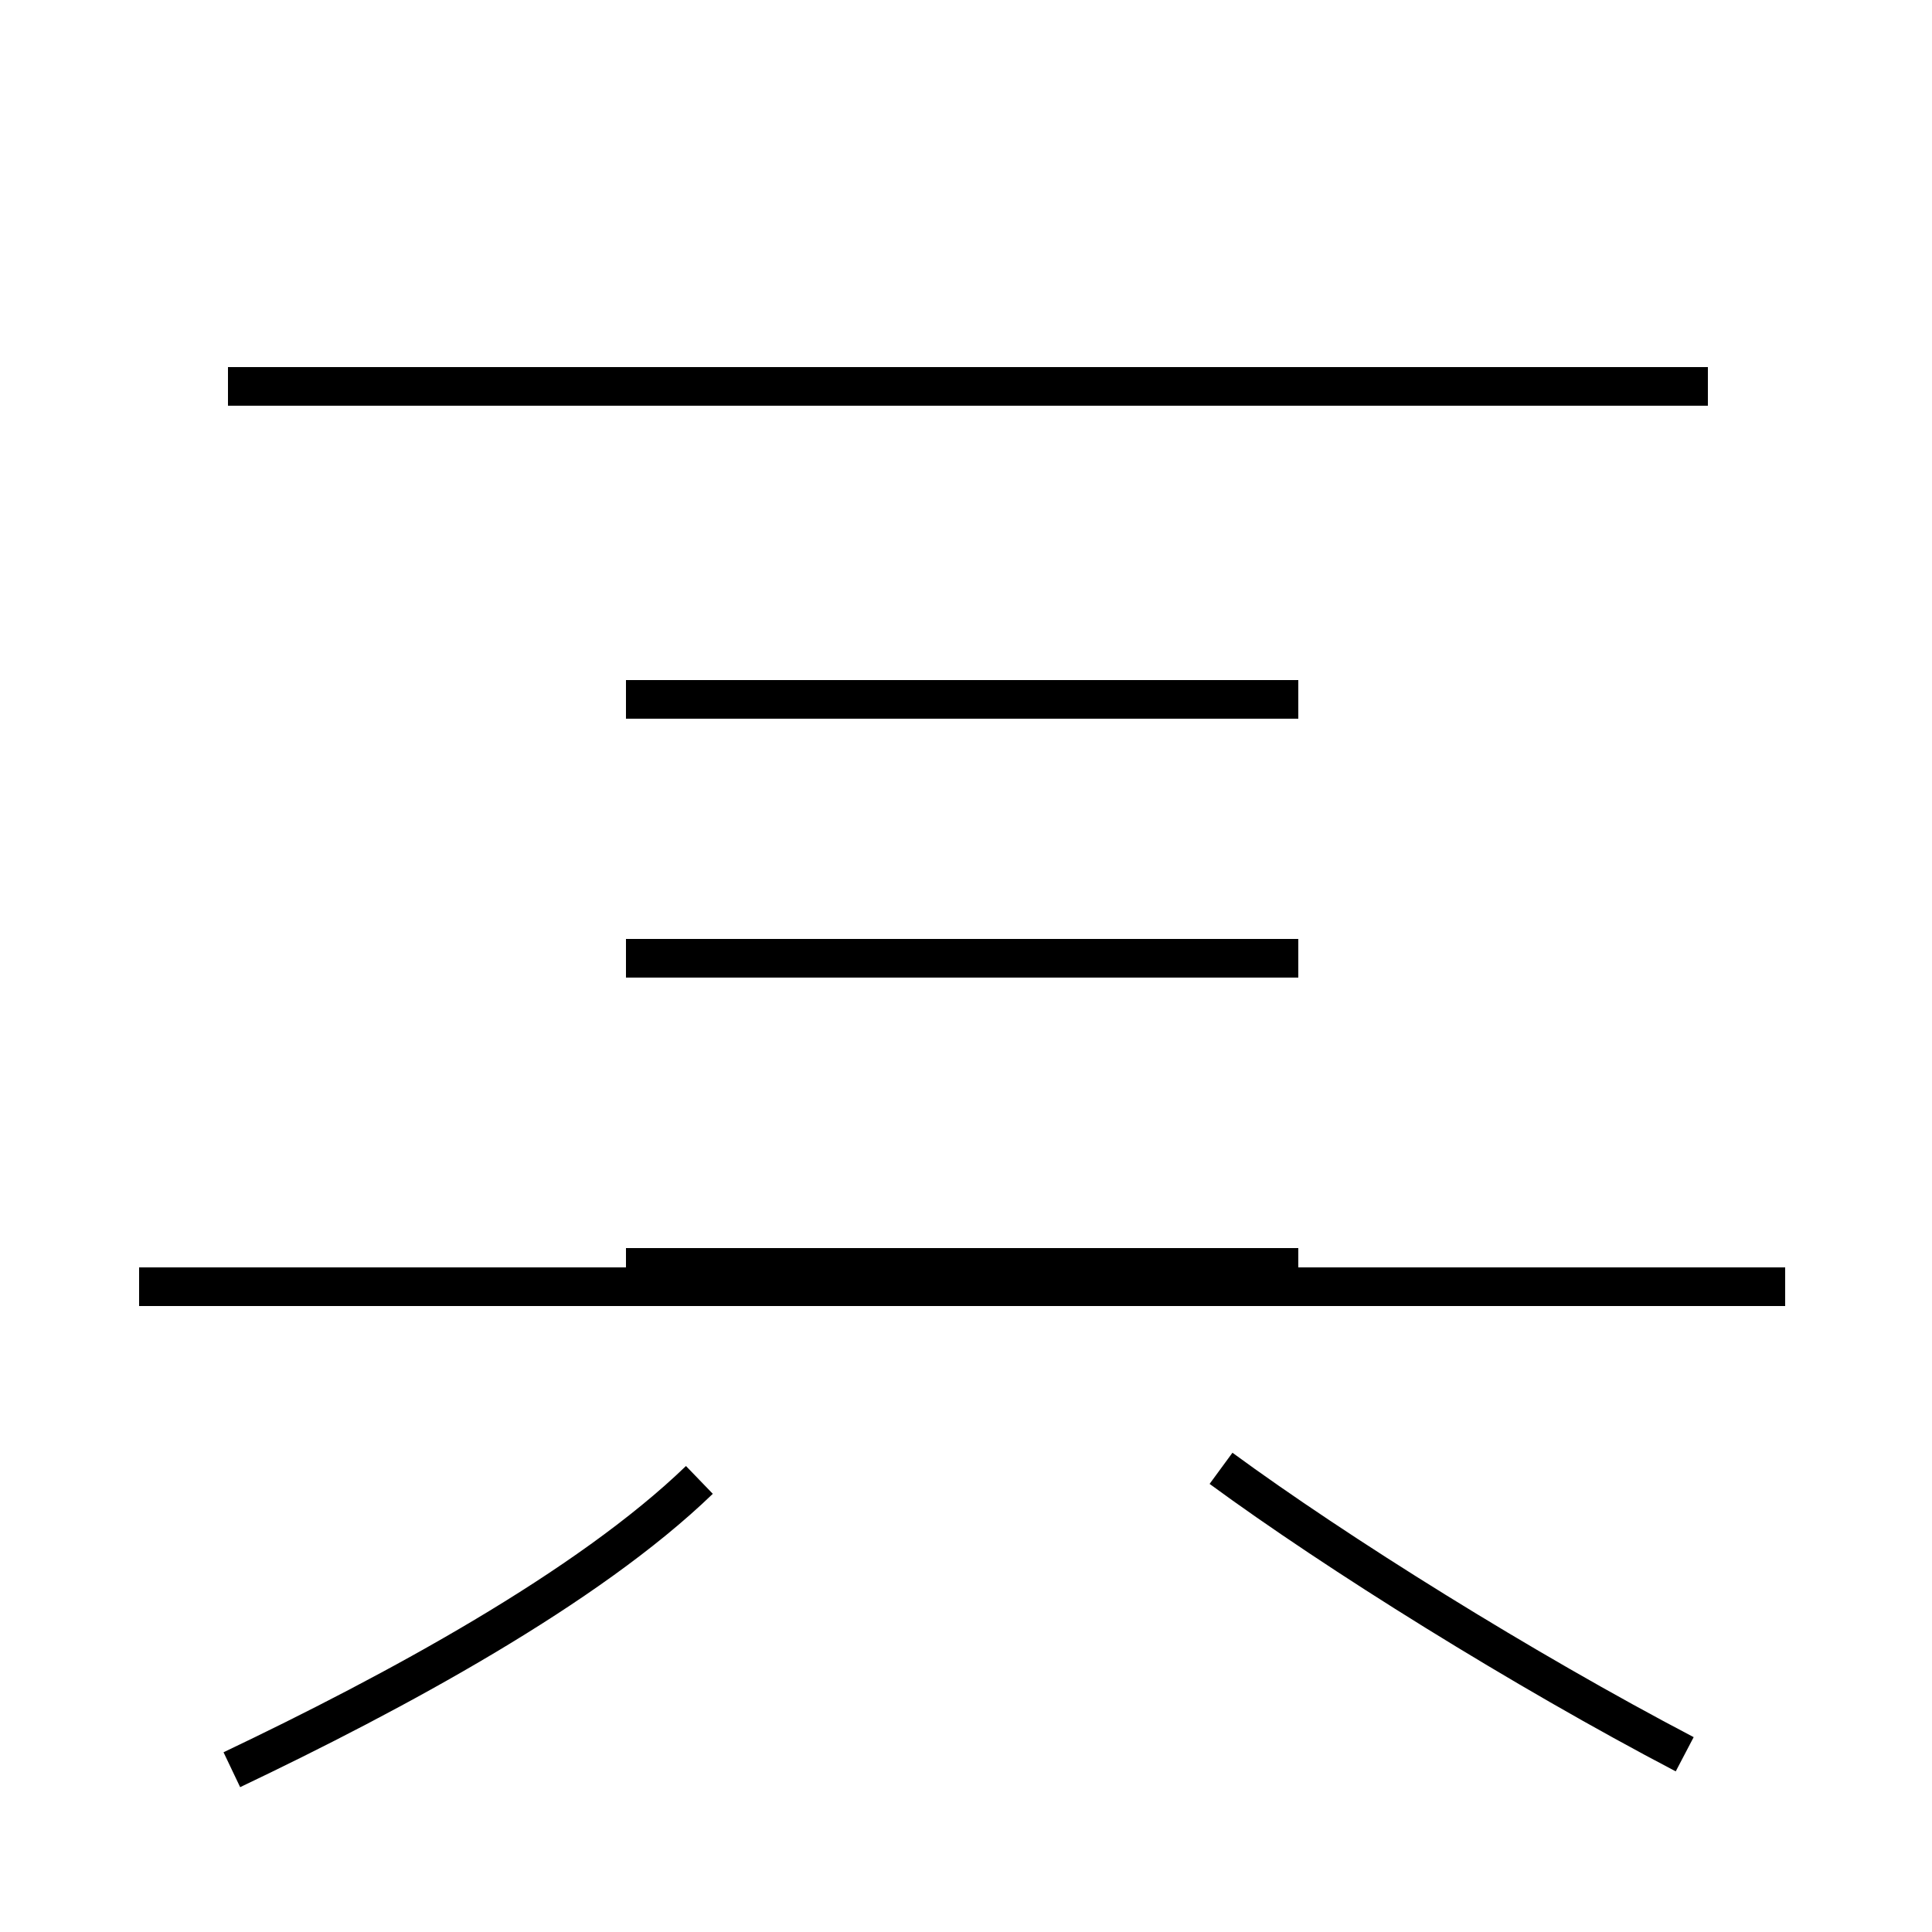 <?xml version='1.0' encoding='utf8'?>
<svg viewBox="0.0 -44.0 50.0 50.0" version="1.1" xmlns="http://www.w3.org/2000/svg">
<rect x="0.0" y="-44.0" width="50.0" height="50.0" fill="#808080" stroke="none"/>
<rect x="-1000" y="-1000" width="2000" height="2000" stroke="white" fill="white"/>
<g style="fill:none; stroke:#000000;  stroke-width:1">
<path d="M 44.2 34.0 L 5.9 34.0 M 16.2 25.9 L 33.6 25.9 M 16.2 19.2 L 33.6 19.2 M 16.2 11.2 L 33.6 11.2 M 46.2 10.7 L 3.6 10.7 M 6.0 -1.8 C 10.2 0.2 15.2 2.9 18.1 5.7 M 43.6 -1.4 C 39.4 0.8 34.6 3.8 31.6 6.0" transform="scale(1, -1)" />
</g>
</svg>